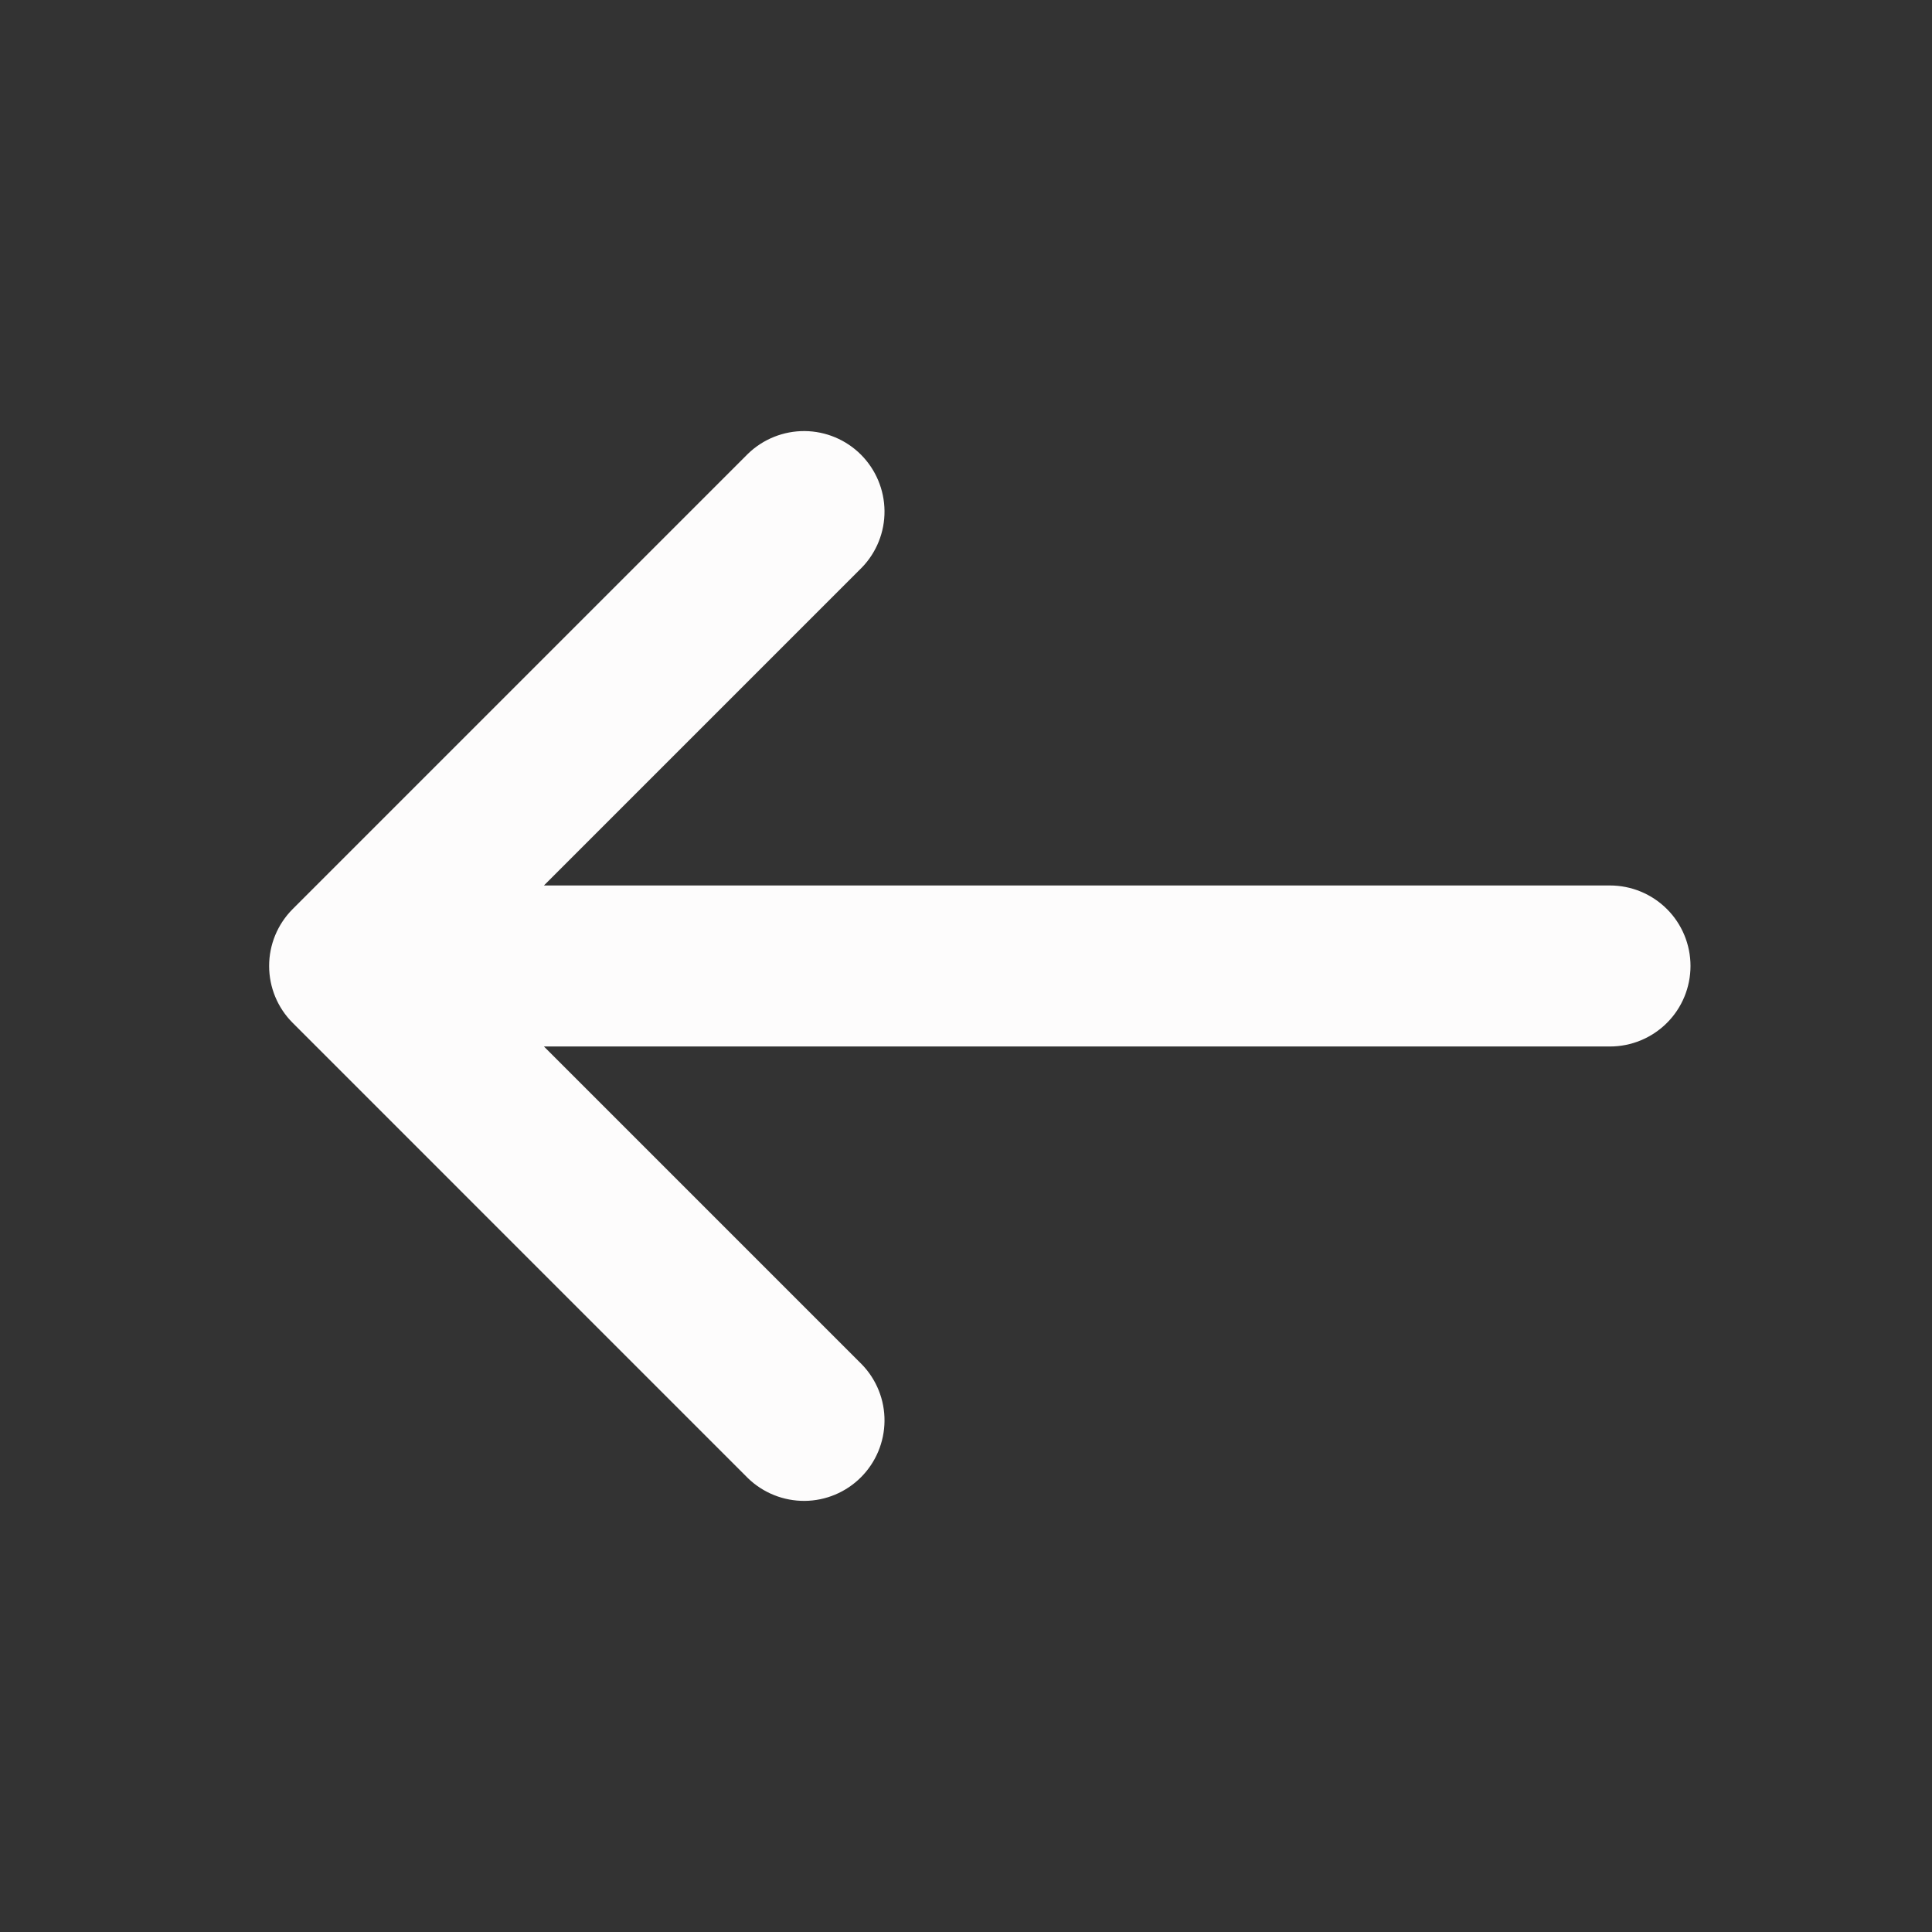 <svg width="50" height="50" viewBox="0 0 50 50" fill="none" xmlns="http://www.w3.org/2000/svg">
<rect x="0" y="0" width="50" height="50" fill="#333333" stroke="none"/>
<path d="M7.575 23.526C7.184 23.917 6.965 24.447 6.965 24.999C6.965 25.552 7.184 26.082 7.575 26.472L19.36 38.258C19.753 38.637 20.28 38.847 20.826 38.843C21.372 38.838 21.895 38.619 22.281 38.232C22.667 37.846 22.886 37.324 22.891 36.777C22.896 36.231 22.686 35.705 22.306 35.312L14.077 27.083H41.667C42.219 27.083 42.749 26.863 43.14 26.473C43.531 26.082 43.75 25.552 43.75 24.999C43.75 24.447 43.531 23.917 43.14 23.526C42.749 23.136 42.219 22.916 41.667 22.916H14.077L22.306 14.687C22.686 14.294 22.896 13.768 22.891 13.222C22.886 12.675 22.667 12.153 22.281 11.766C21.895 11.38 21.372 11.161 20.826 11.156C20.28 11.152 19.753 11.362 19.36 11.741L7.575 23.526Z" fill="#FDFCFC"/>
</svg>
